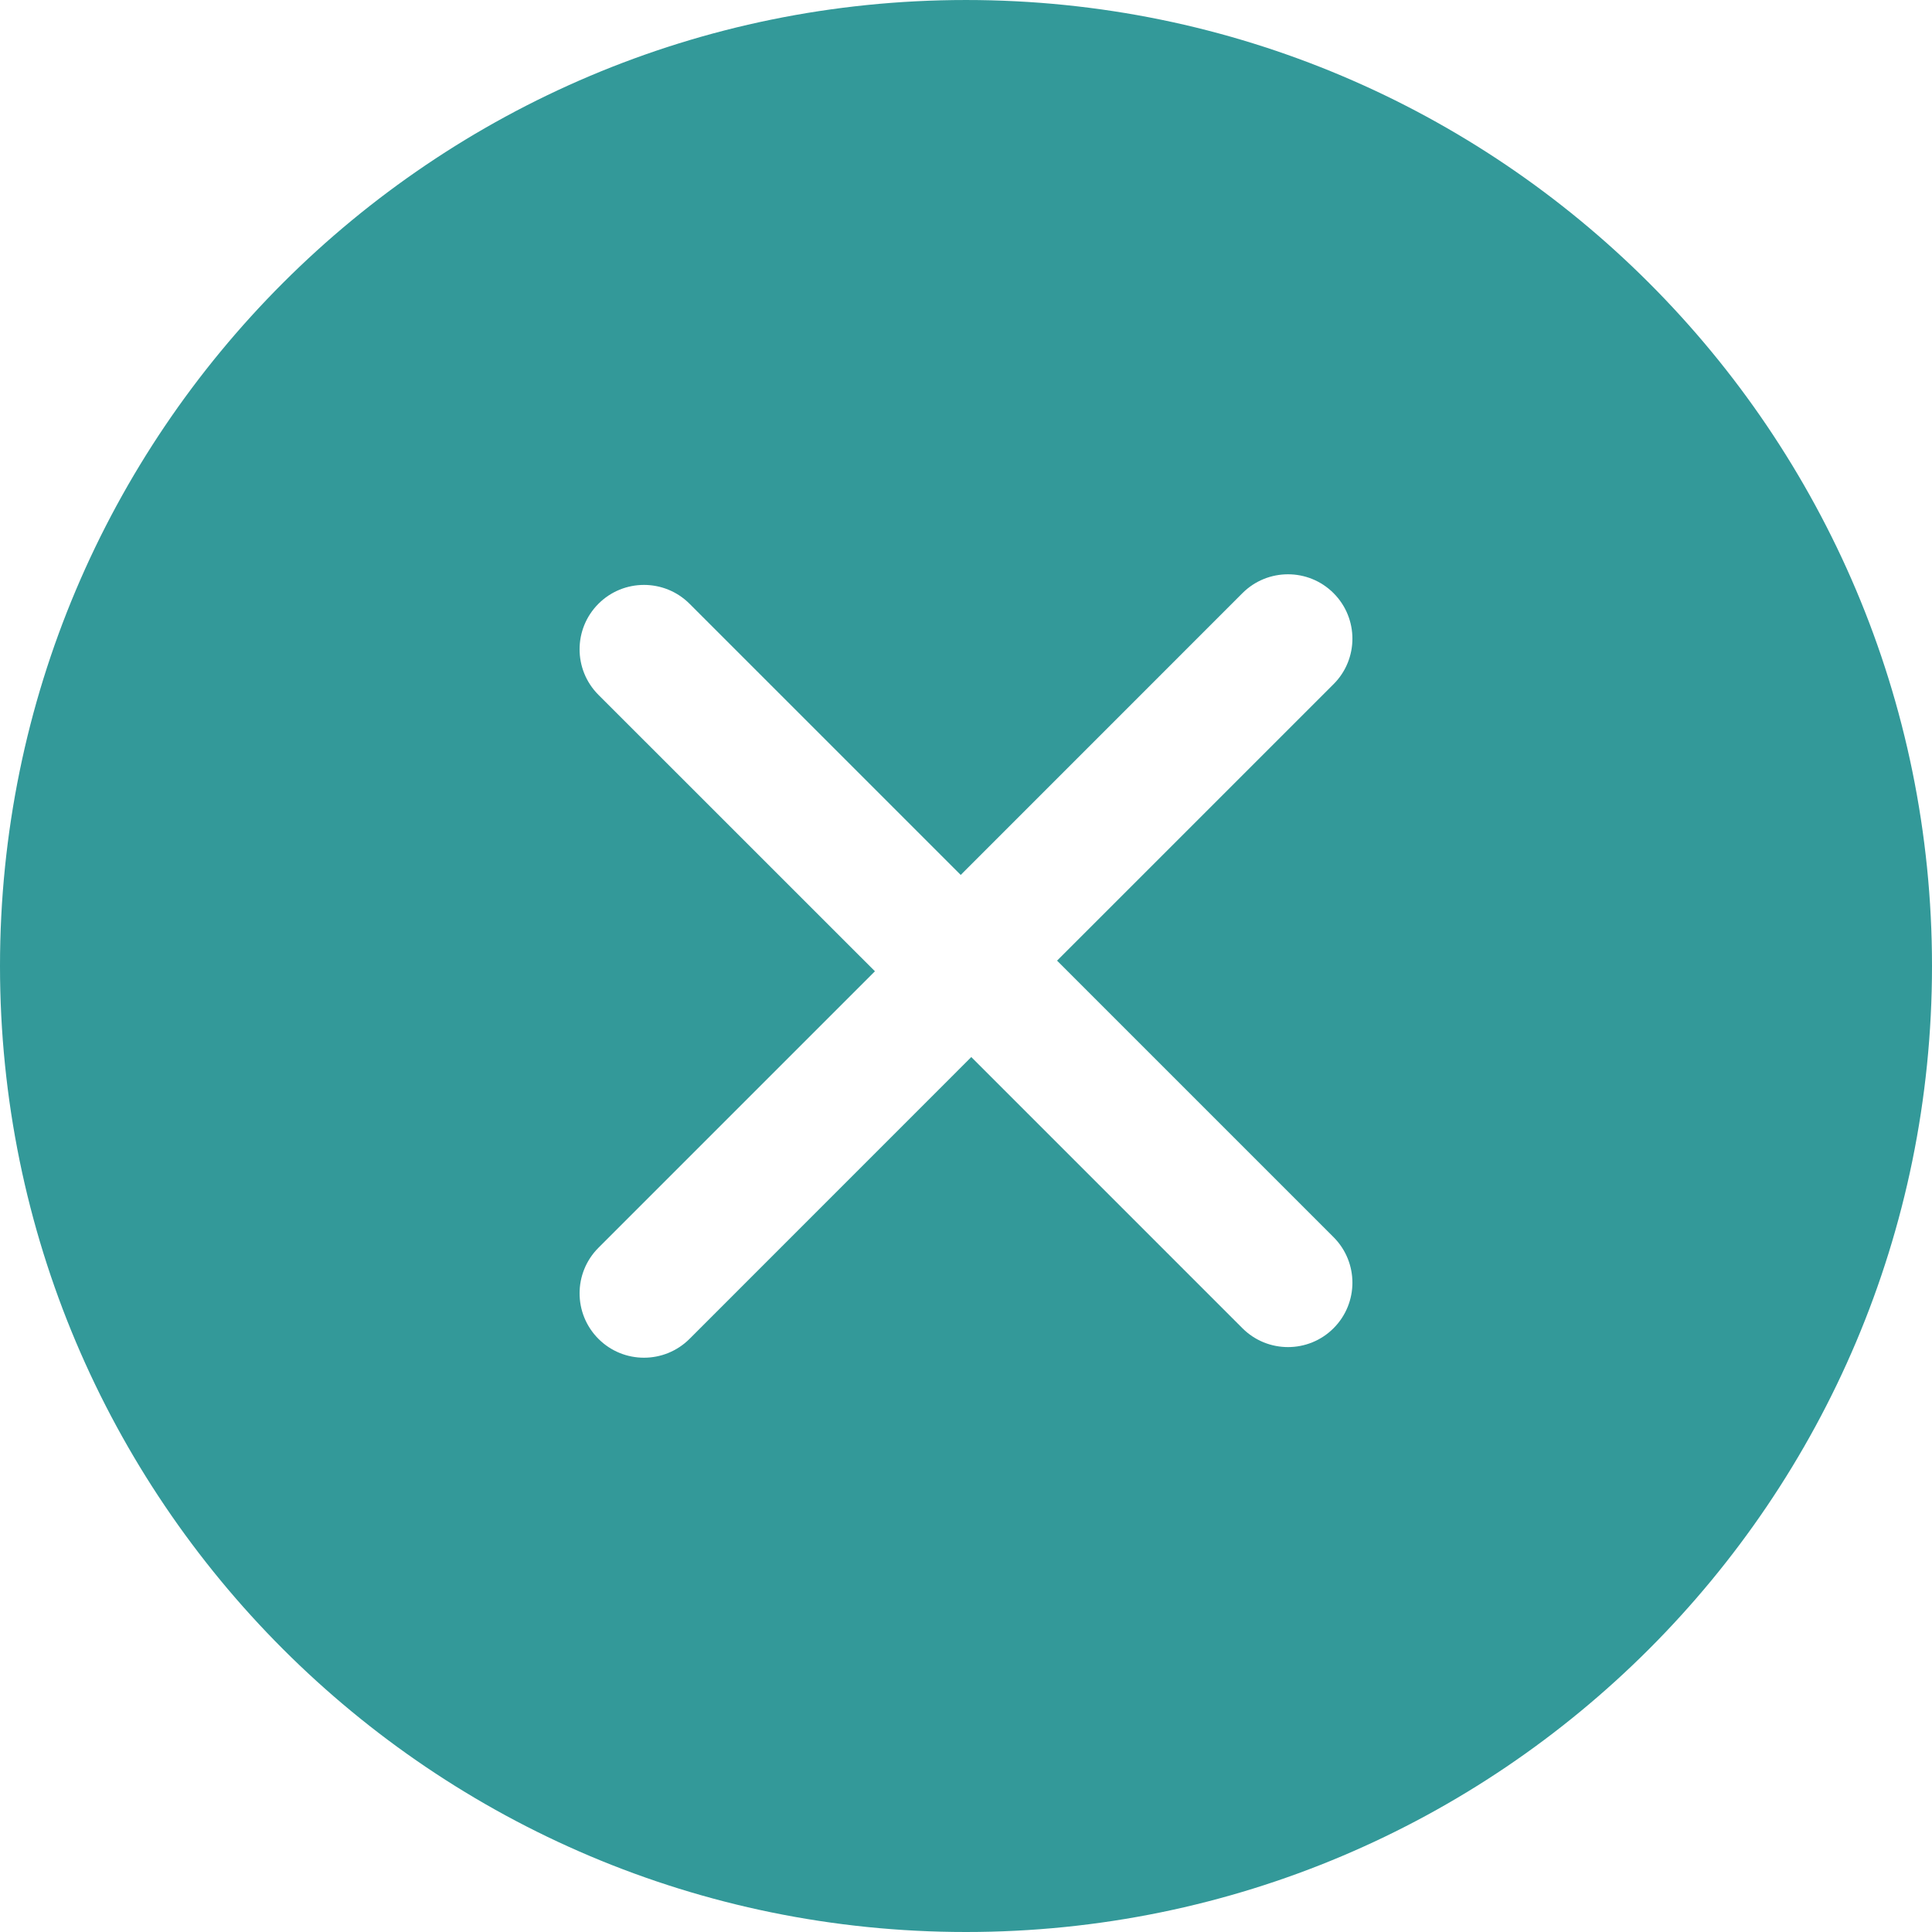 <svg width="30" height="30" viewBox="0 0 30 30" fill="none" xmlns="http://www.w3.org/2000/svg">
<path fill-rule="evenodd" clip-rule="evenodd" d="M15 30C23.284 30 30 23.284 30 15C30 6.716 23.284 9.13668e-05 15 9.1433e-05C6.716 9.14991e-05 -0 6.716 -0 15C-0 23.284 6.716 30 15 30ZM9.293 10.79L13.586 15.082L9.293 19.375C8.902 19.766 8.902 20.399 9.293 20.79C9.683 21.18 10.316 21.18 10.707 20.79L15.082 16.414L19.293 20.625C19.683 21.015 20.317 21.015 20.707 20.625C21.098 20.234 21.098 19.601 20.707 19.21L16.414 14.917L20.707 10.624C21.098 10.234 21.098 9.601 20.707 9.21C20.317 8.82 19.683 8.82 19.293 9.21L14.918 13.586L10.707 9.375C10.317 8.985 9.683 8.985 9.293 9.375C8.902 9.766 8.902 10.399 9.293 10.79Z" fill="#339999"/>
</svg>
